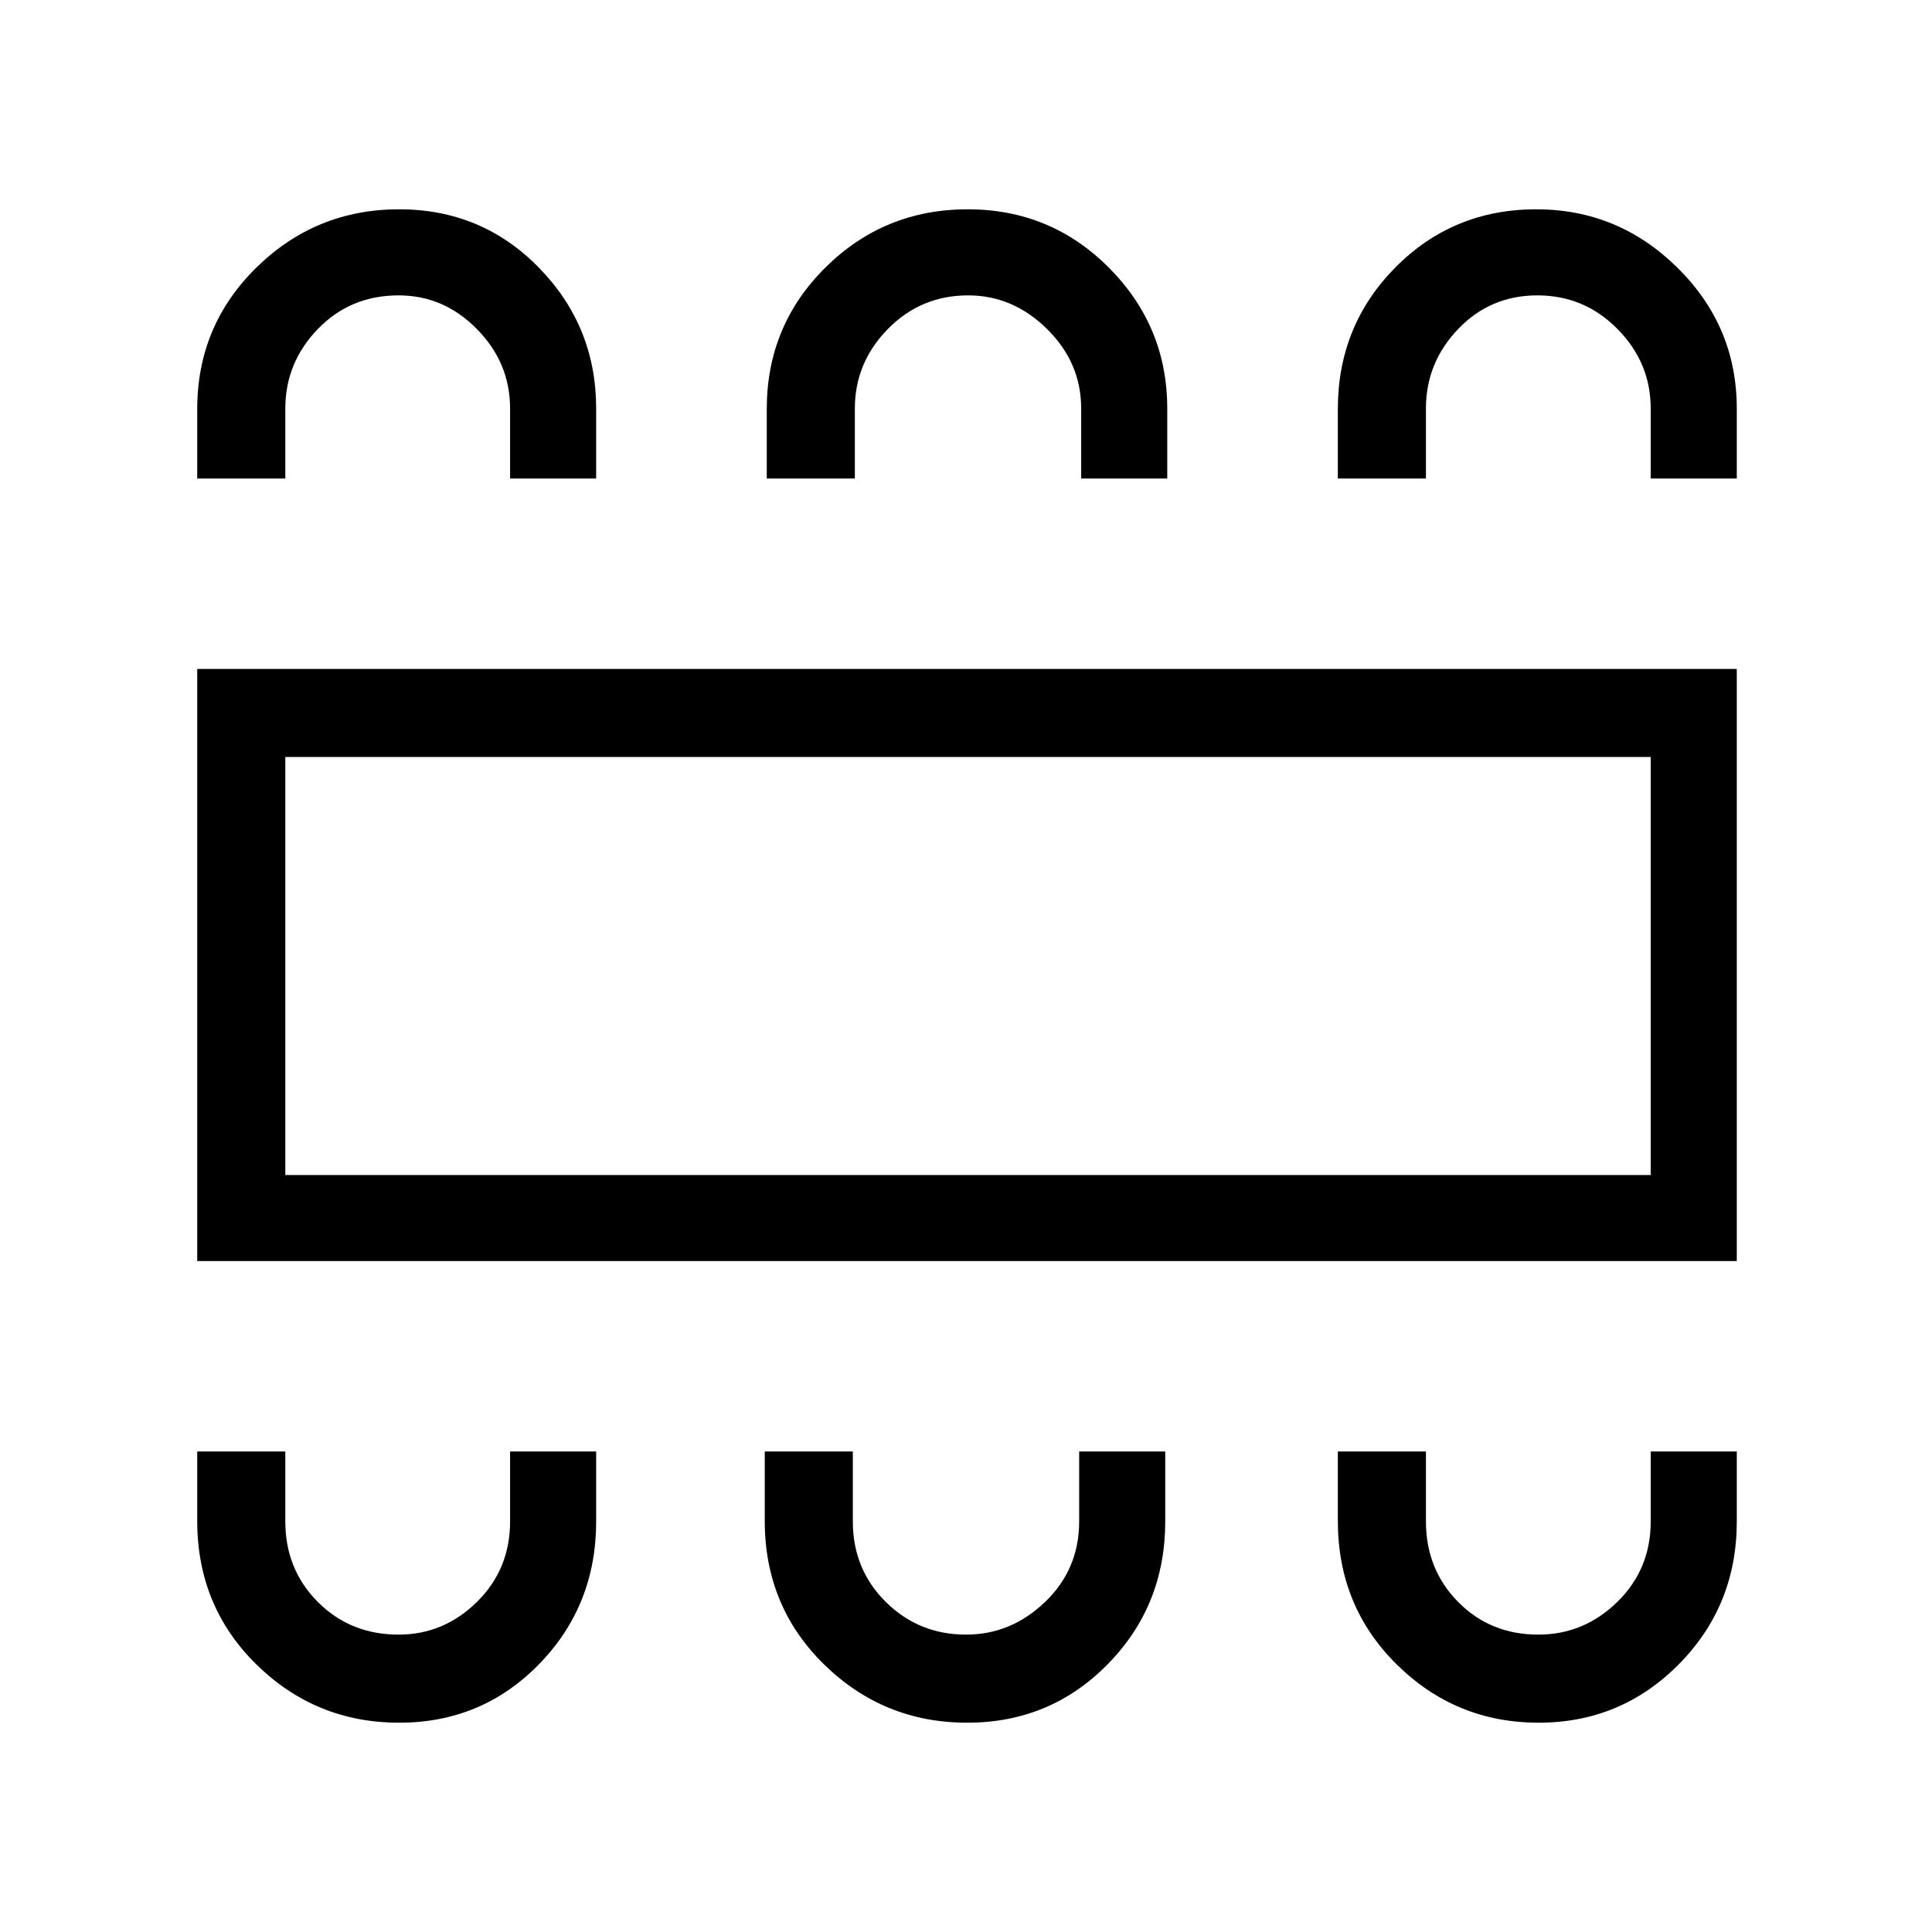 <svg xmlns="http://www.w3.org/2000/svg" height="48" viewBox="0 -960 960 960" width="48"><path d="M198.33-104q41.16 0 69.53-29.09 28.37-29.09 28.37-70.91v-34.77h-42.77V-204q0 23.77-16.49 40-16.48 16.23-38.9 16.23-23.99 0-40.15-16.23-16.15-16.23-16.15-40v-34.77H98v34.51q0 42.47 29.45 71.36 29.46 28.9 70.88 28.9Zm282.27 0q41.28 0 69.84-29.09Q579-162.18 579-204v-34.77h-42.77V-204q0 23.77-16.94 40t-39.22 16.23q-23.53 0-39.92-16.23-16.38-16.23-16.38-40v-34.77H380v34.51q0 42.47 29.53 71.36Q439.07-104 480.6-104Zm283.95 0q40.94 0 69.7-29.09Q863-162.18 863-204v-34.77h-42.77V-204q0 23.77-16.61 40-16.62 16.23-39.23 16.23-23.85 0-39.85-16.23t-16-40v-34.77h-43.77v34.51q0 42.47 29.3 71.36 29.29 28.9 70.48 28.9ZM98-333.38v-294.24h765v294.24H98Zm43.77-42.77h678.46v-207.7H141.77v207.7ZM198.33-856q41.16 0 69.53 29.09 28.37 29.09 28.37 69.91v34.77h-42.77V-757q0-22.77-16.49-39.5-16.48-16.73-38.9-16.73-23.99 0-40.15 16.73-16.15 16.73-16.15 39.5v34.77H98v-34.51q0-41.47 29.45-70.36 29.46-28.9 70.88-28.9Zm282.54 0q41.28 0 70.21 29.09Q580-797.82 580-757v34.77h-42.77V-757q0-22.77-16.94-39.5t-39.22-16.73q-23.53 0-39.92 16.73-16.38 16.73-16.38 39.5v34.77H381v-34.51q0-41.47 29.17-70.36 29.17-28.9 70.7-28.9Zm282.5 0q40.78 0 70.21 29.09Q863-797.82 863-757v34.77h-42.77V-757q0-22.77-16.49-39.5t-39.85-16.73q-23.35 0-39.35 16.73t-16 39.5v34.77h-43.77v-34.51q0-41.47 28.57-70.36 28.57-28.9 70.03-28.9Zm-621.6 479.85v-207.7 207.7Z"/></svg>